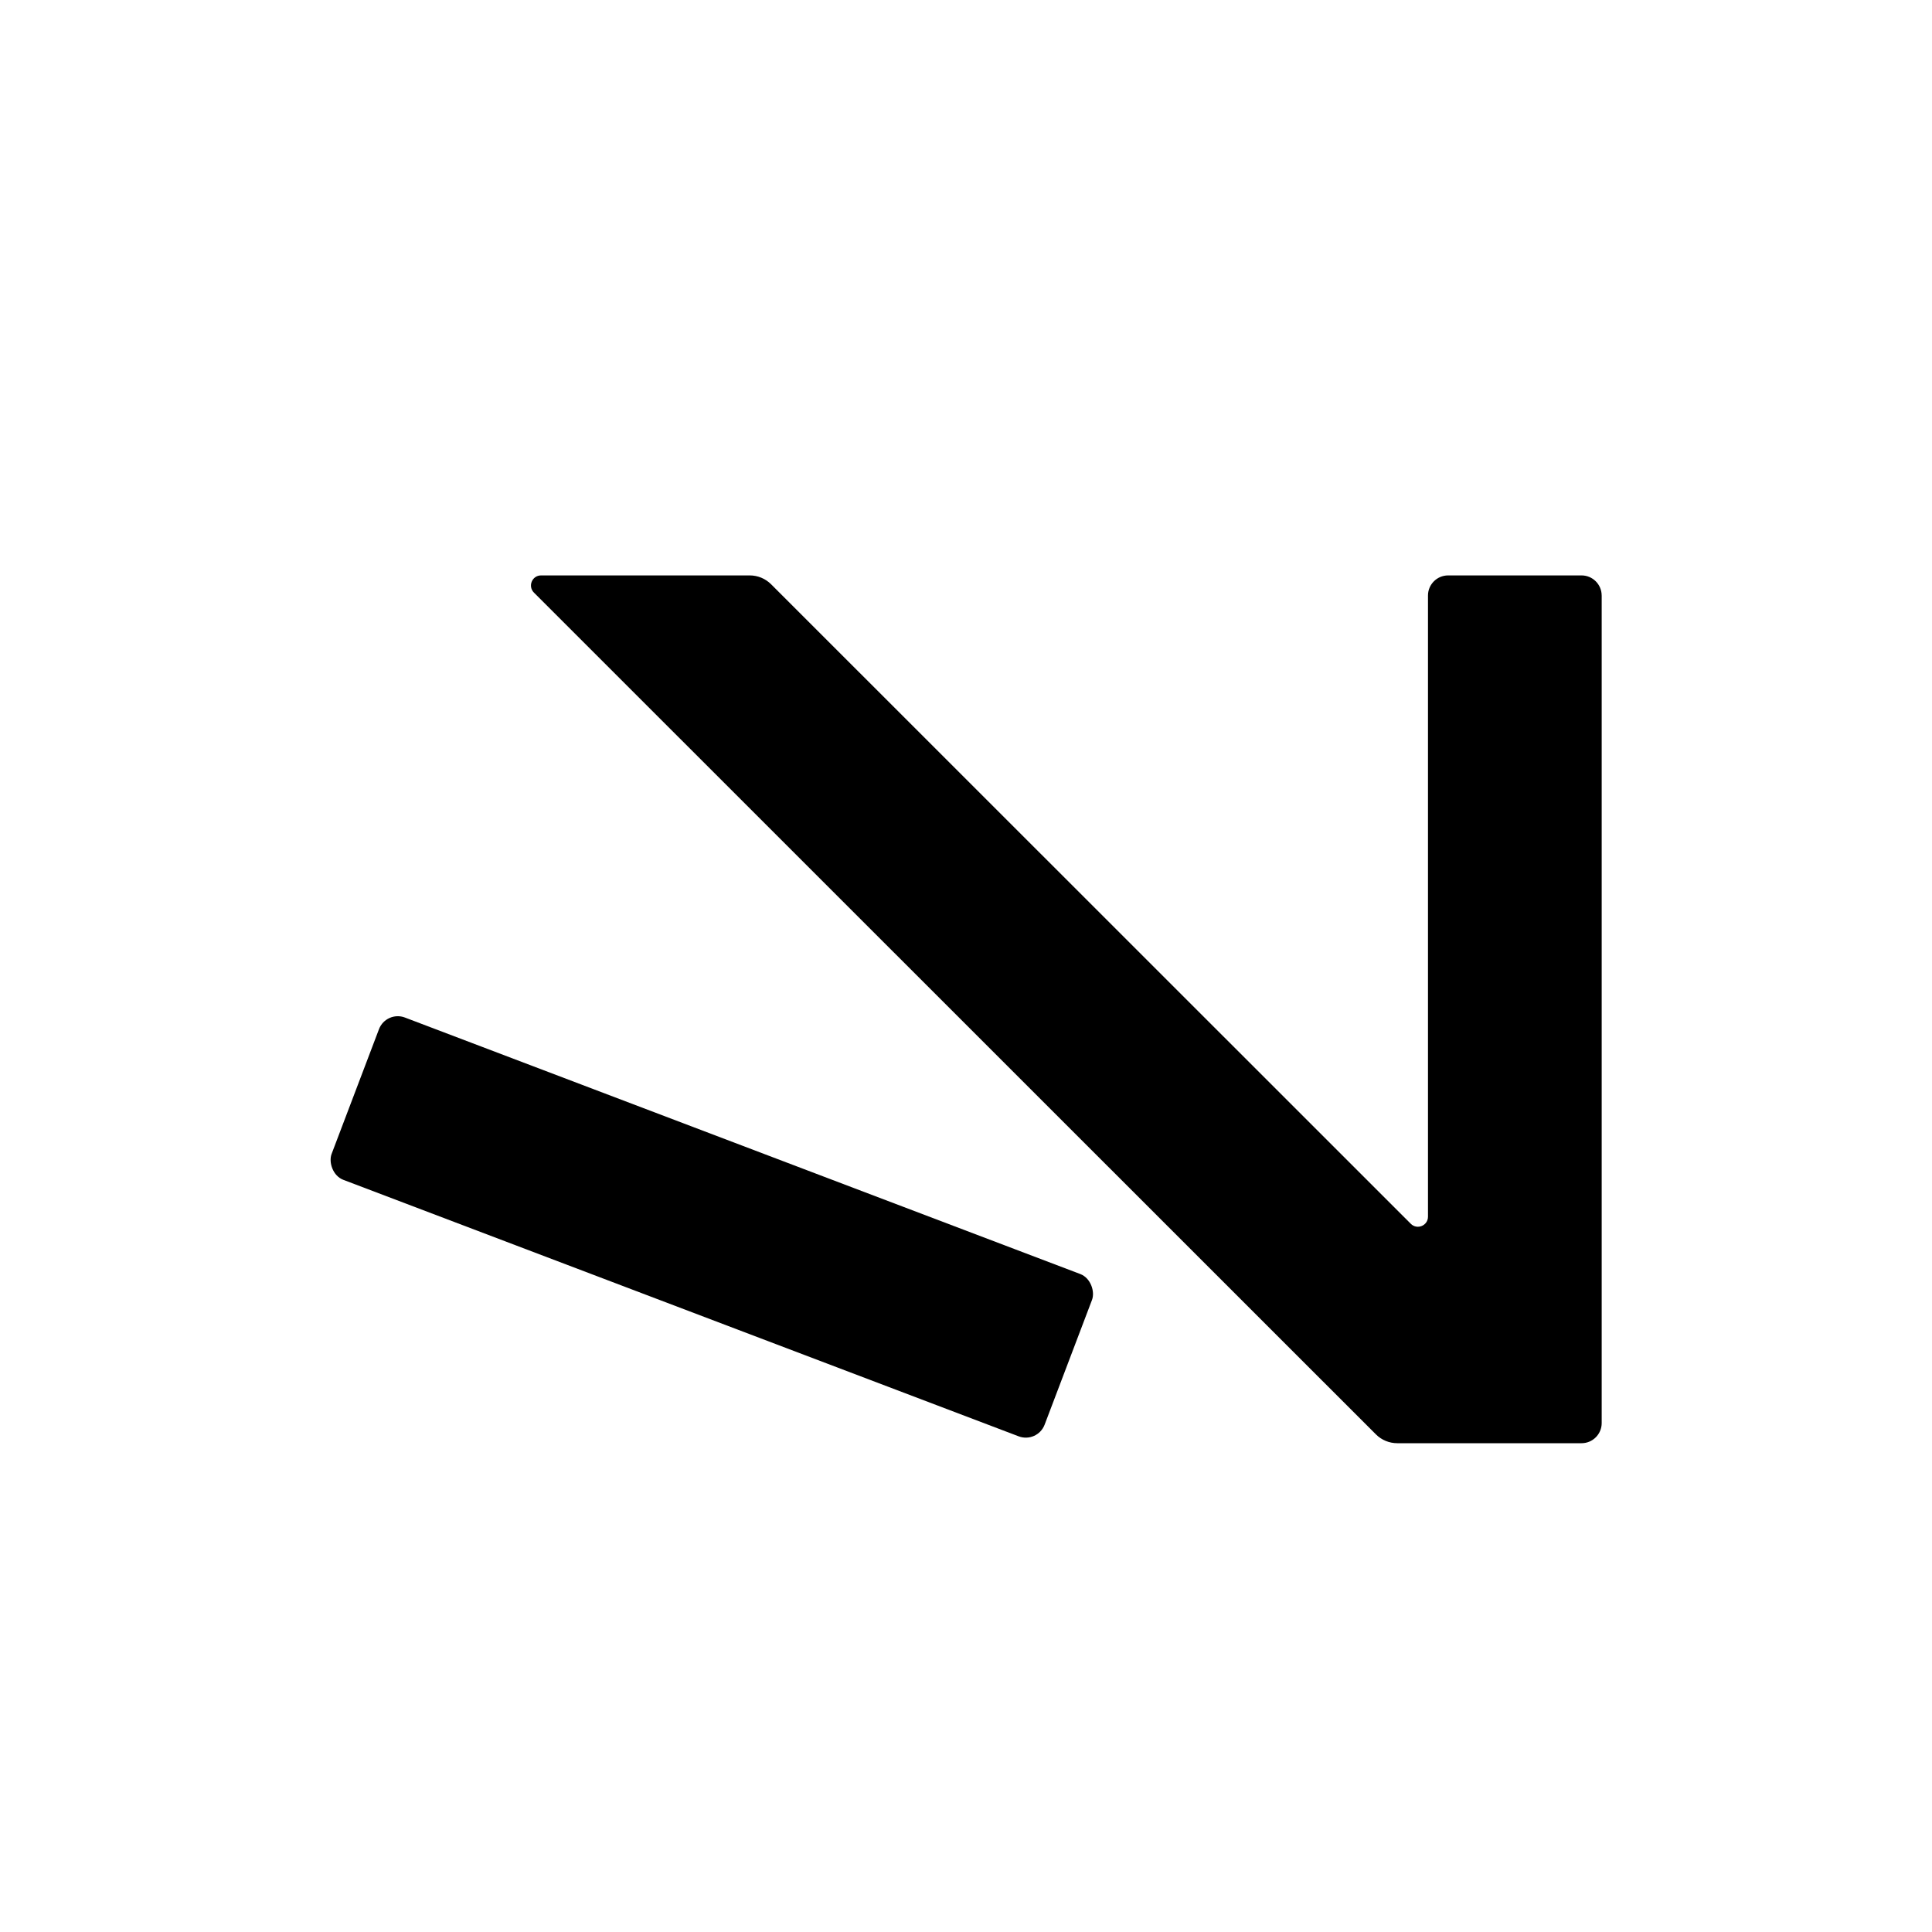 <?xml version="1.0" encoding="UTF-8"?>
<svg id="letters" xmlns="http://www.w3.org/2000/svg" width="96" height="96" viewBox="0 0 96 96">
  <g id="U_x2B_0073">
    <rect x="16.42" y="56.653" width="37.898" height="8.626" rx="1" ry="1" transform="translate(23.951 -8.586) rotate(20.797)"/>
    <path d="M79.587,29.592v41.12c0,.552-.448,1-1,1h-9.159c-.398,0-.779-.158-1.06-.439L26.531,29.446c-.315-.315-.092-.854.353-.854h10.371c.398,0,.779.158,1.06.439l31.787,31.778c.315.315.854.092.854-.354v-30.863c0-.552.448-1,1-1h6.63c.552,0,1,.448,1,1Z"/>
  </g>
</svg>